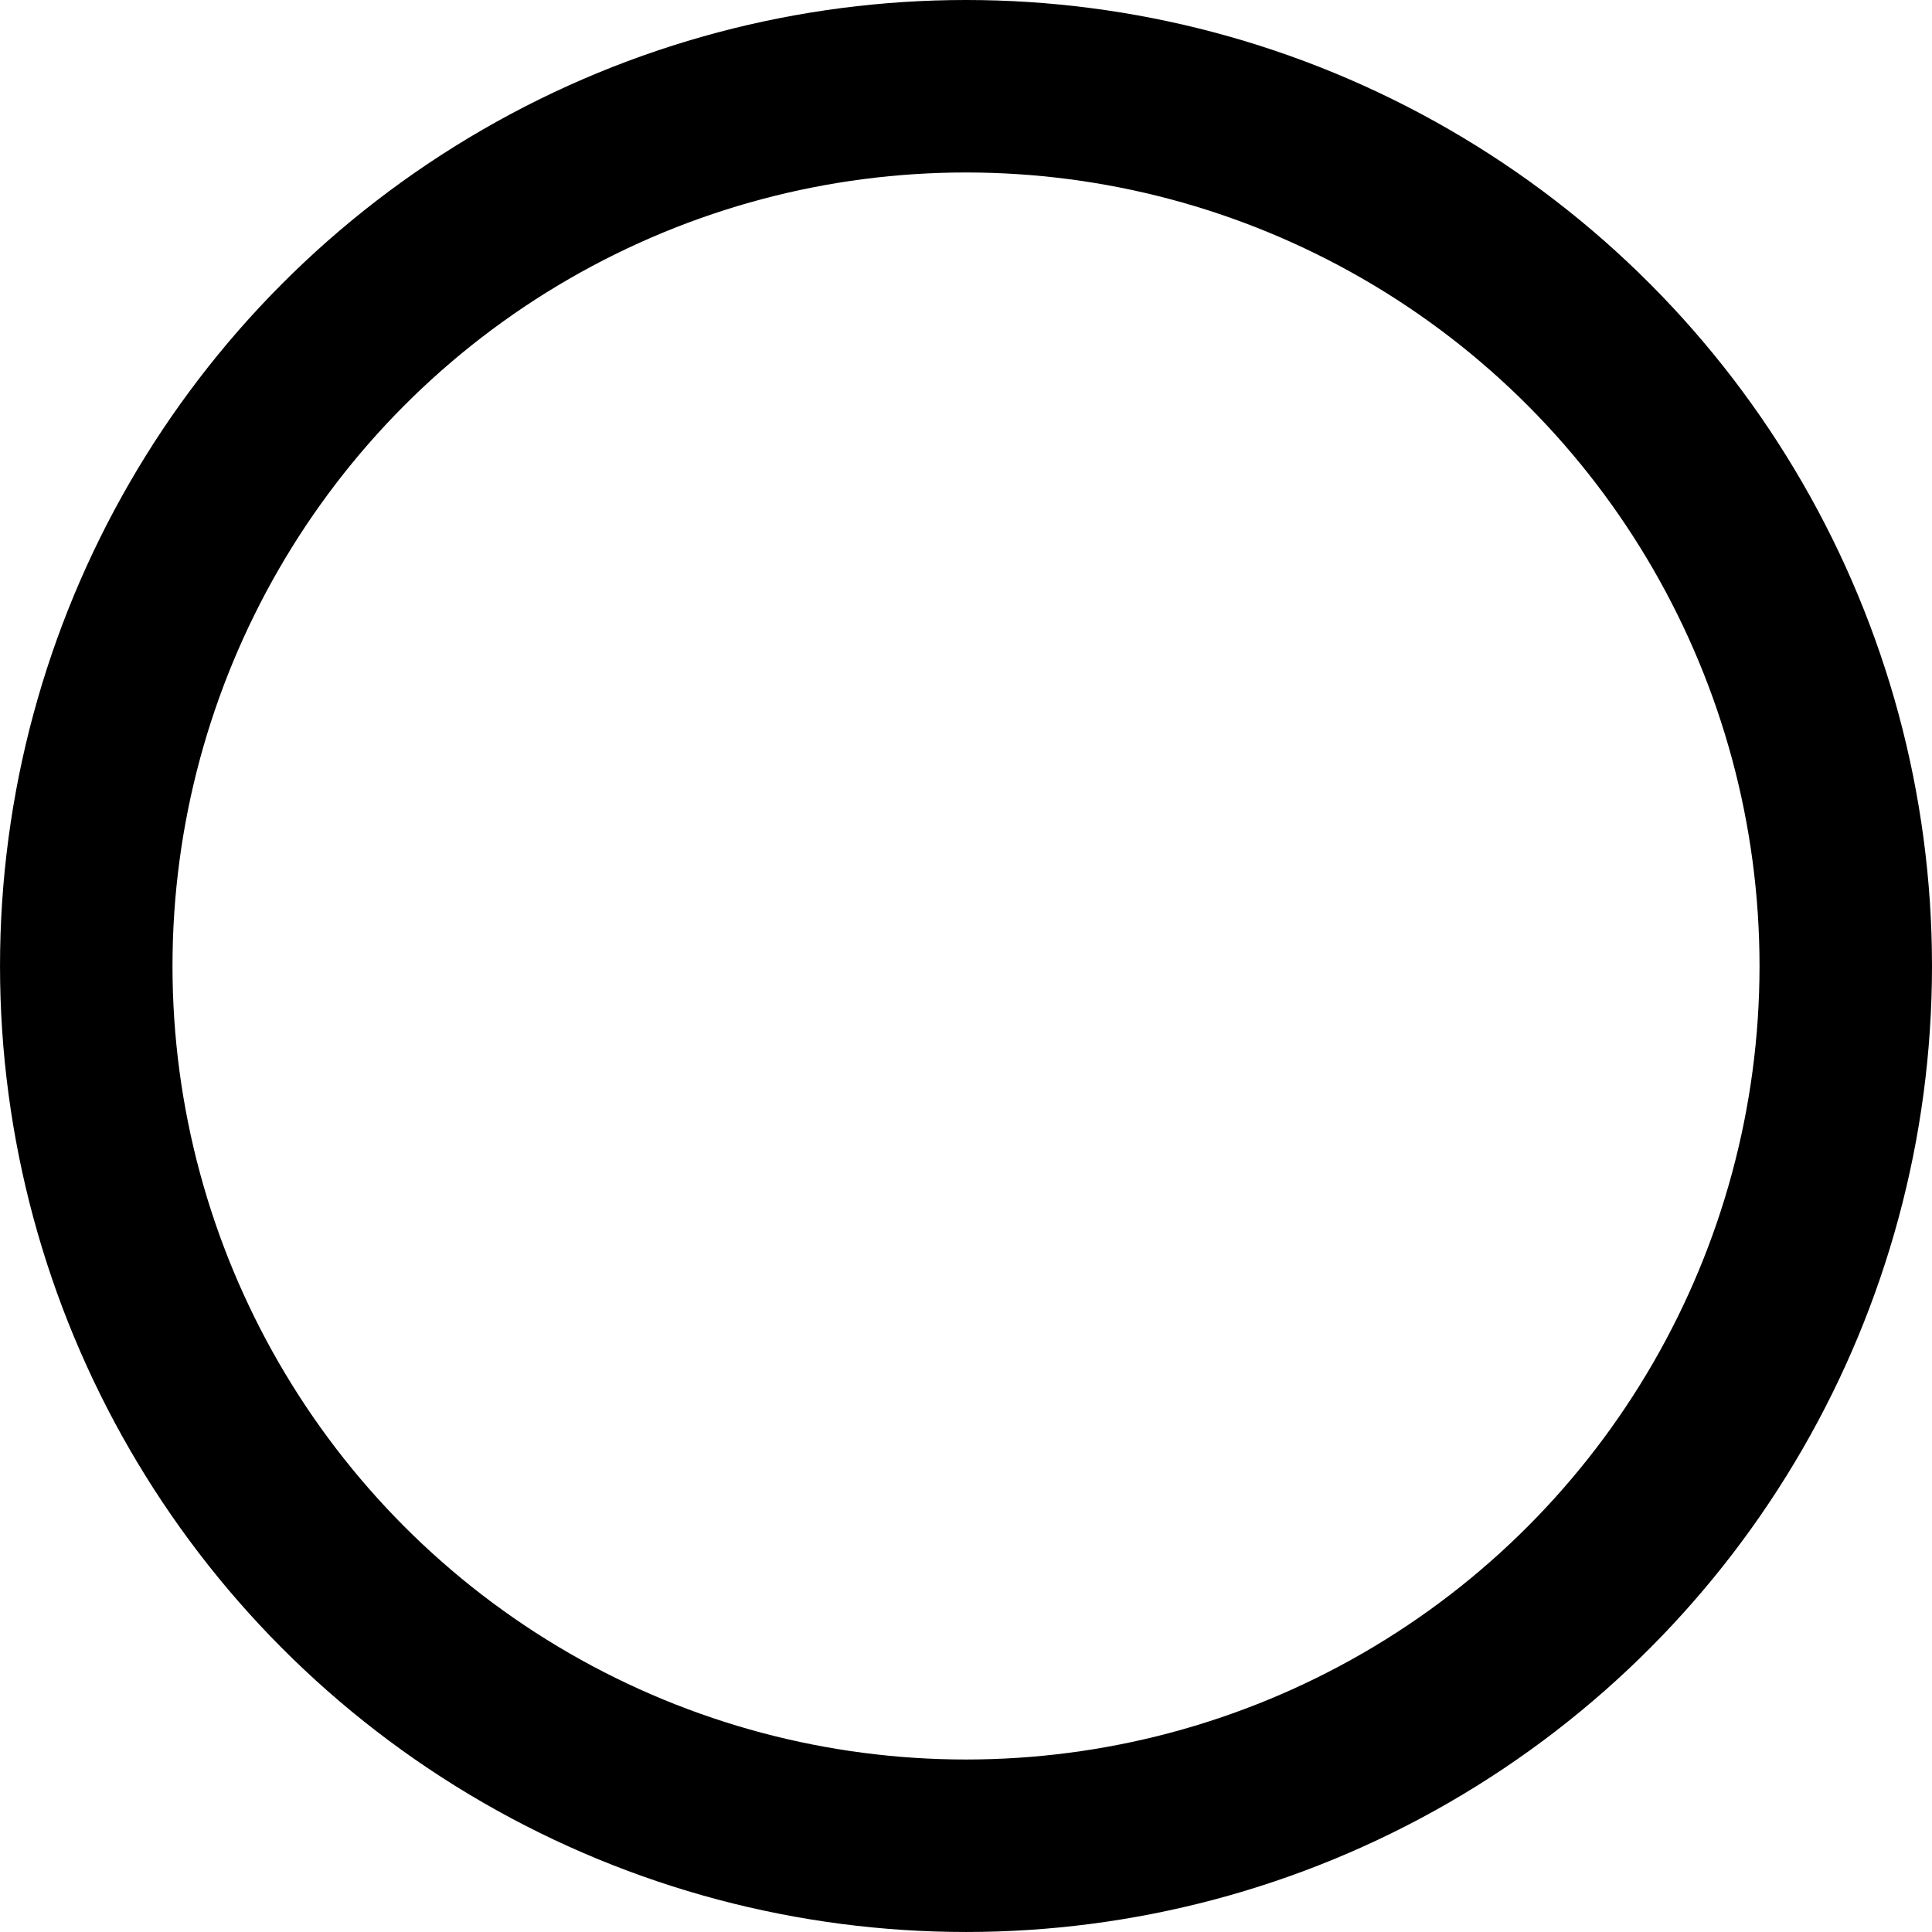 <?xml version="1.0" encoding="UTF-8" standalone="no"?>
<!-- Created with Inkscape (http://www.inkscape.org/) -->

<svg
   width="112.015mm"
   height="112.015mm"
   viewBox="0 0 112.015 112.015"
   version="1.1"
   id="svg1"
   xmlns:inkscape="http://www.inkscape.org/namespaces/inkscape"
   xmlns:sodipodi="http://sodipodi.sourceforge.net/DTD/sodipodi-0.dtd"
   xmlns="http://www.w3.org/2000/svg"
   xmlns:svg="http://www.w3.org/2000/svg">
  <sodipodi:namedview
     id="namedview1"
     pagecolor="#ffffff"
     bordercolor="#000000"
     borderopacity="0.25"
     inkscape:showpageshadow="2"
     inkscape:pageopacity="0.0"
     inkscape:pagecheckerboard="0"
     inkscape:deskcolor="#d1d1d1"
     inkscape:document-units="mm" />
  <defs
     id="defs1" />
  <g
     inkscape:label="Слой 1"
     inkscape:groupmode="layer"
     id="layer1"
     transform="translate(-61.924,-74.224)">
    <circle
       style="fill:none;stroke:#000000;stroke-width:10;stroke-dasharray:none;stroke-opacity:1"
       id="path1"
       cx="117.932"
       cy="130.231"
       r="51.007" />
  </g>
</svg>
